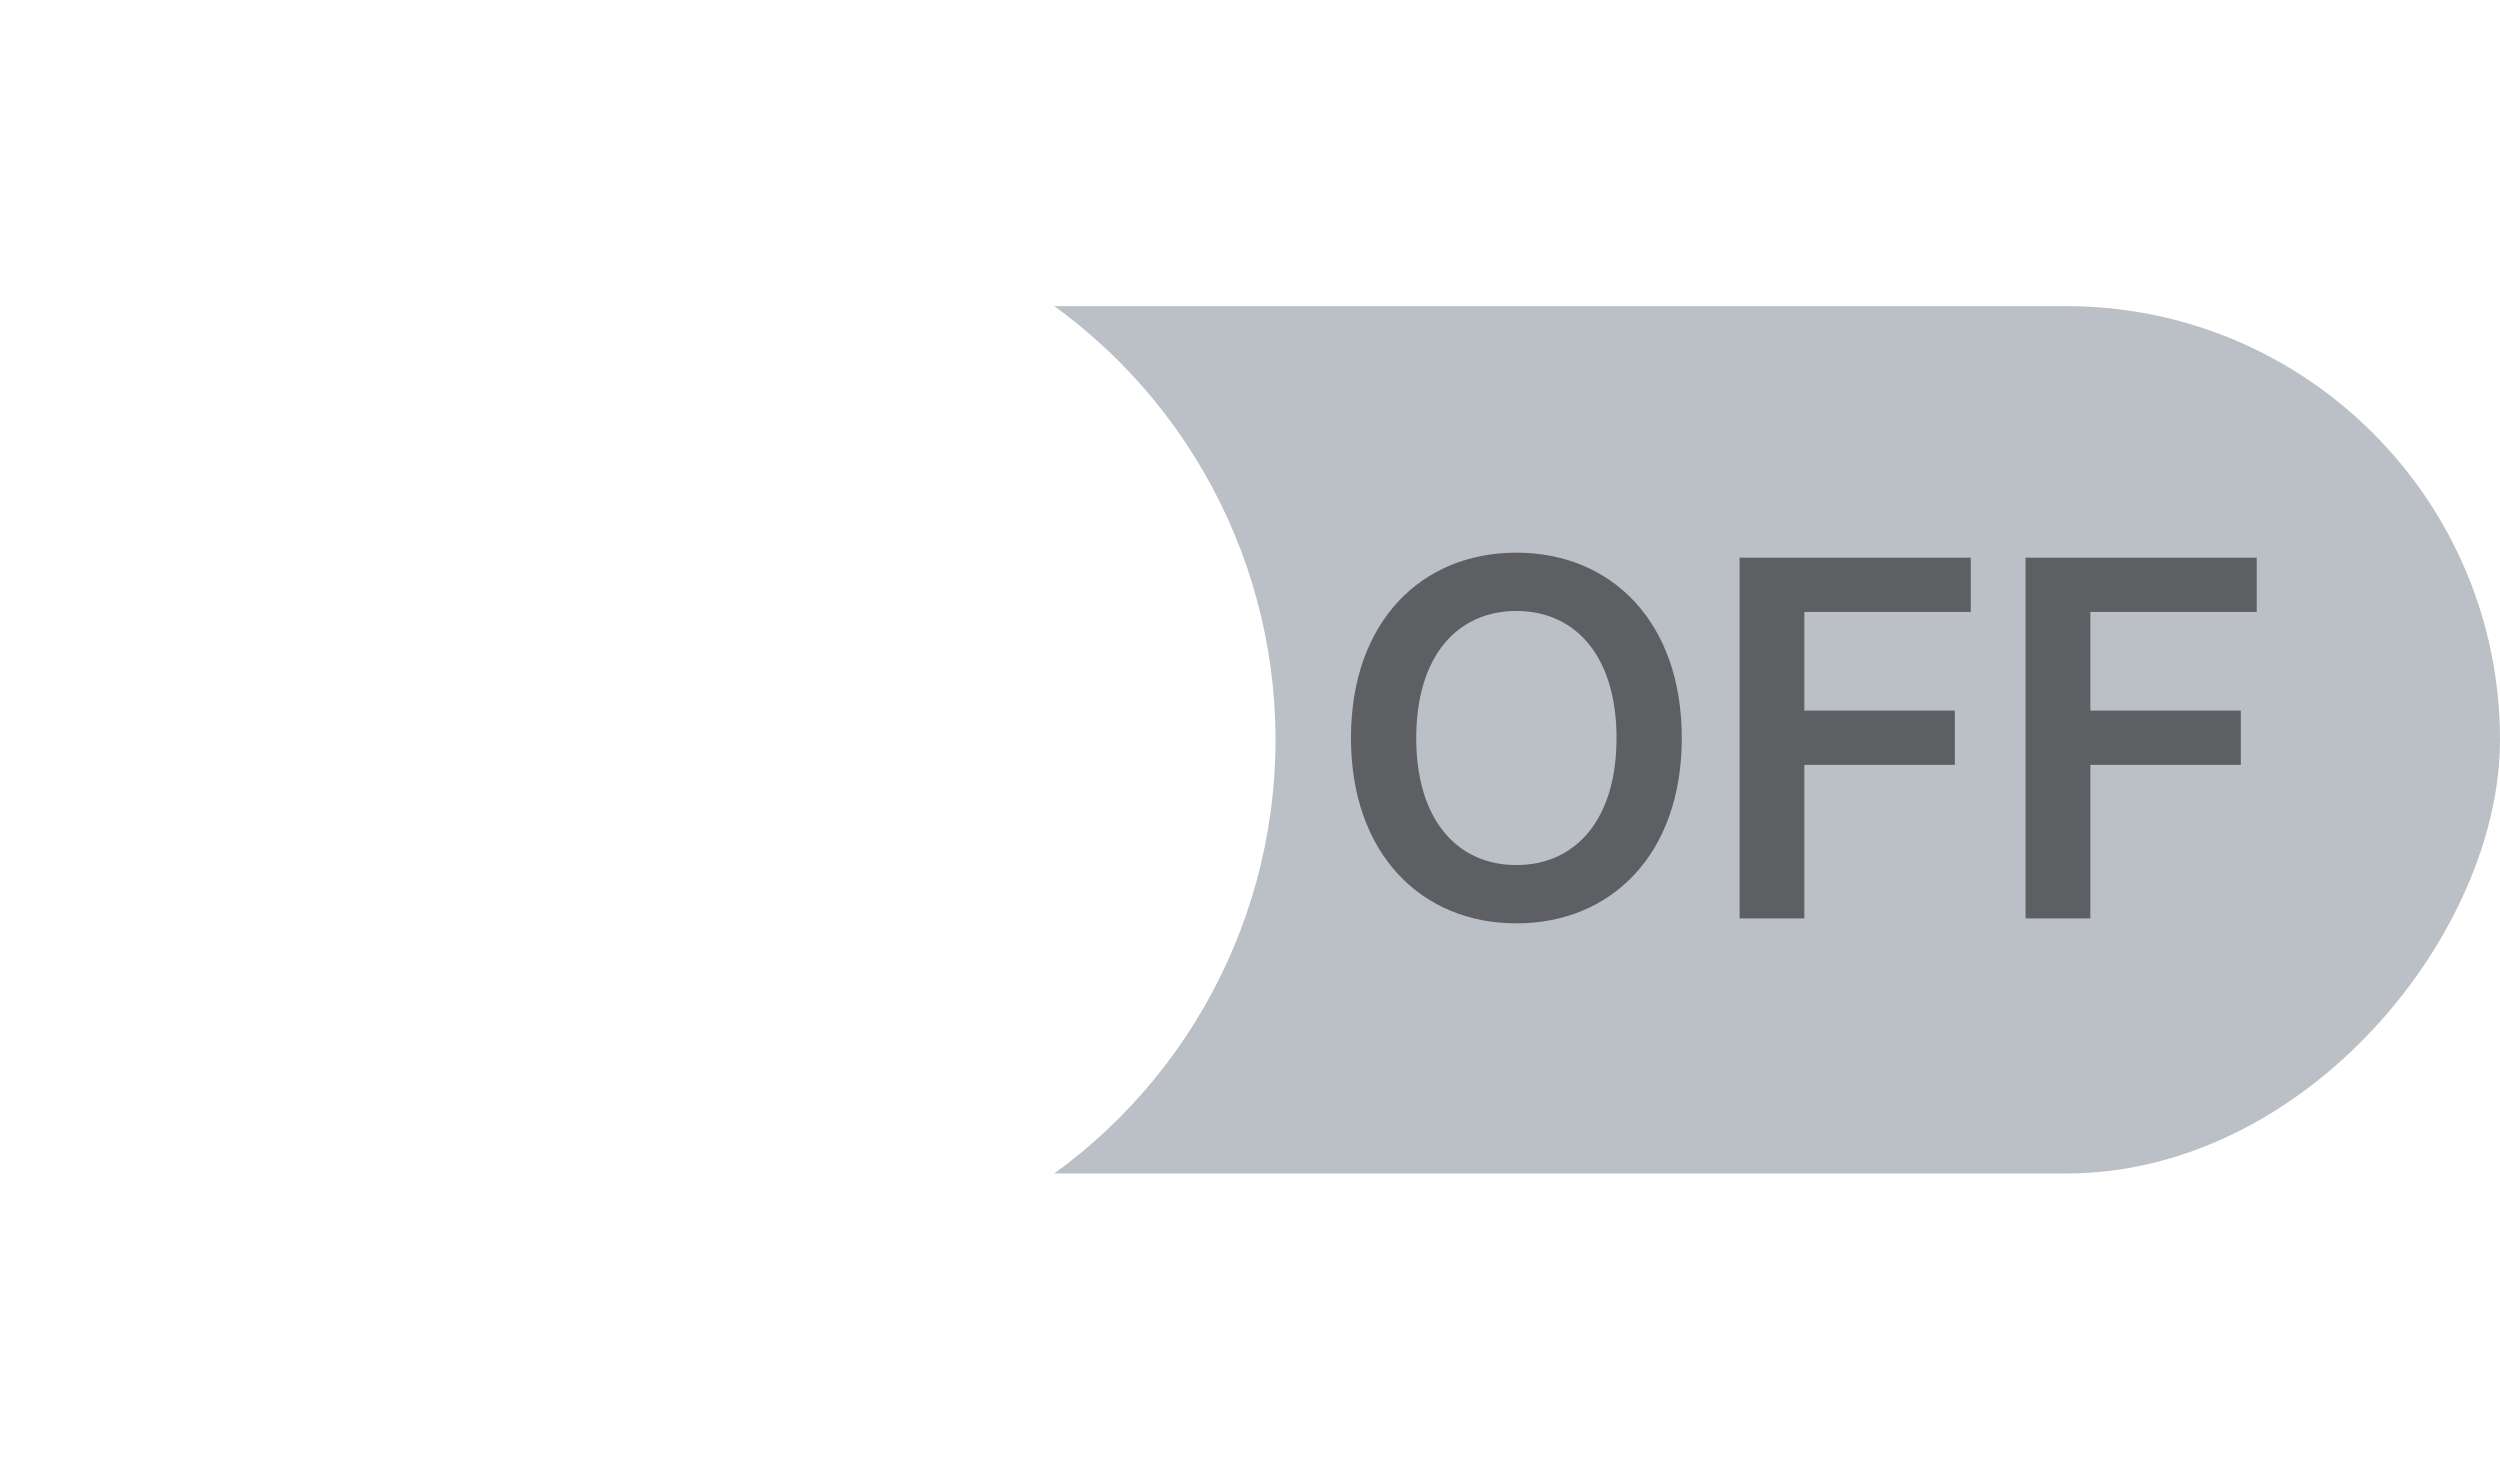 <svg width="49" height="29" viewBox="0 0 49 29" fill="none" xmlns="http://www.w3.org/2000/svg">
<rect width="40" height="17" rx="8.5" transform="matrix(-1 0 0 1 49 6)" fill="#BAC0C5"/>
<g filter="url(#filter0_d_874_15884)">
<circle cx="10.5" cy="10.5" r="10.5" transform="matrix(-1 0 0 1 25 4)" fill="white"/>
</g>
<path d="M32.963 14.465C32.963 16.75 31.576 18.098 29.721 18.098C27.865 18.098 26.479 16.74 26.479 14.465C26.479 12.18 27.865 10.832 29.721 10.832C31.576 10.832 32.963 12.18 32.963 14.465ZM31.684 14.465C31.684 12.854 30.873 11.975 29.721 11.975C28.568 11.975 27.758 12.854 27.758 14.465C27.758 16.076 28.568 16.955 29.721 16.955C30.873 16.955 31.684 16.076 31.684 14.465ZM34.096 18V10.93H38.627V11.994H35.365V13.928H38.315V14.992H35.365V18H34.096ZM39.701 18V10.93H44.232V11.994H40.971V13.928H43.92V14.992H40.971V18H39.701Z" fill="#5D5F62"/>
<defs>
<filter id="filter0_d_874_15884" x="0" y="0" width="29" height="29" filterUnits="userSpaceOnUse" color-interpolation-filters="sRGB">
<feFlood flood-opacity="0" result="BackgroundImageFix"/>
<feColorMatrix in="SourceAlpha" type="matrix" values="0 0 0 0 0 0 0 0 0 0 0 0 0 0 0 0 0 0 127 0" result="hardAlpha"/>
<feOffset/>
<feGaussianBlur stdDeviation="2"/>
<feComposite in2="hardAlpha" operator="out"/>
<feColorMatrix type="matrix" values="0 0 0 0 0 0 0 0 0 0 0 0 0 0 0 0 0 0 0.1 0"/>
<feBlend mode="normal" in2="BackgroundImageFix" result="effect1_dropShadow_874_15884"/>
<feBlend mode="normal" in="SourceGraphic" in2="effect1_dropShadow_874_15884" result="shape"/>
</filter>
</defs>
</svg>
